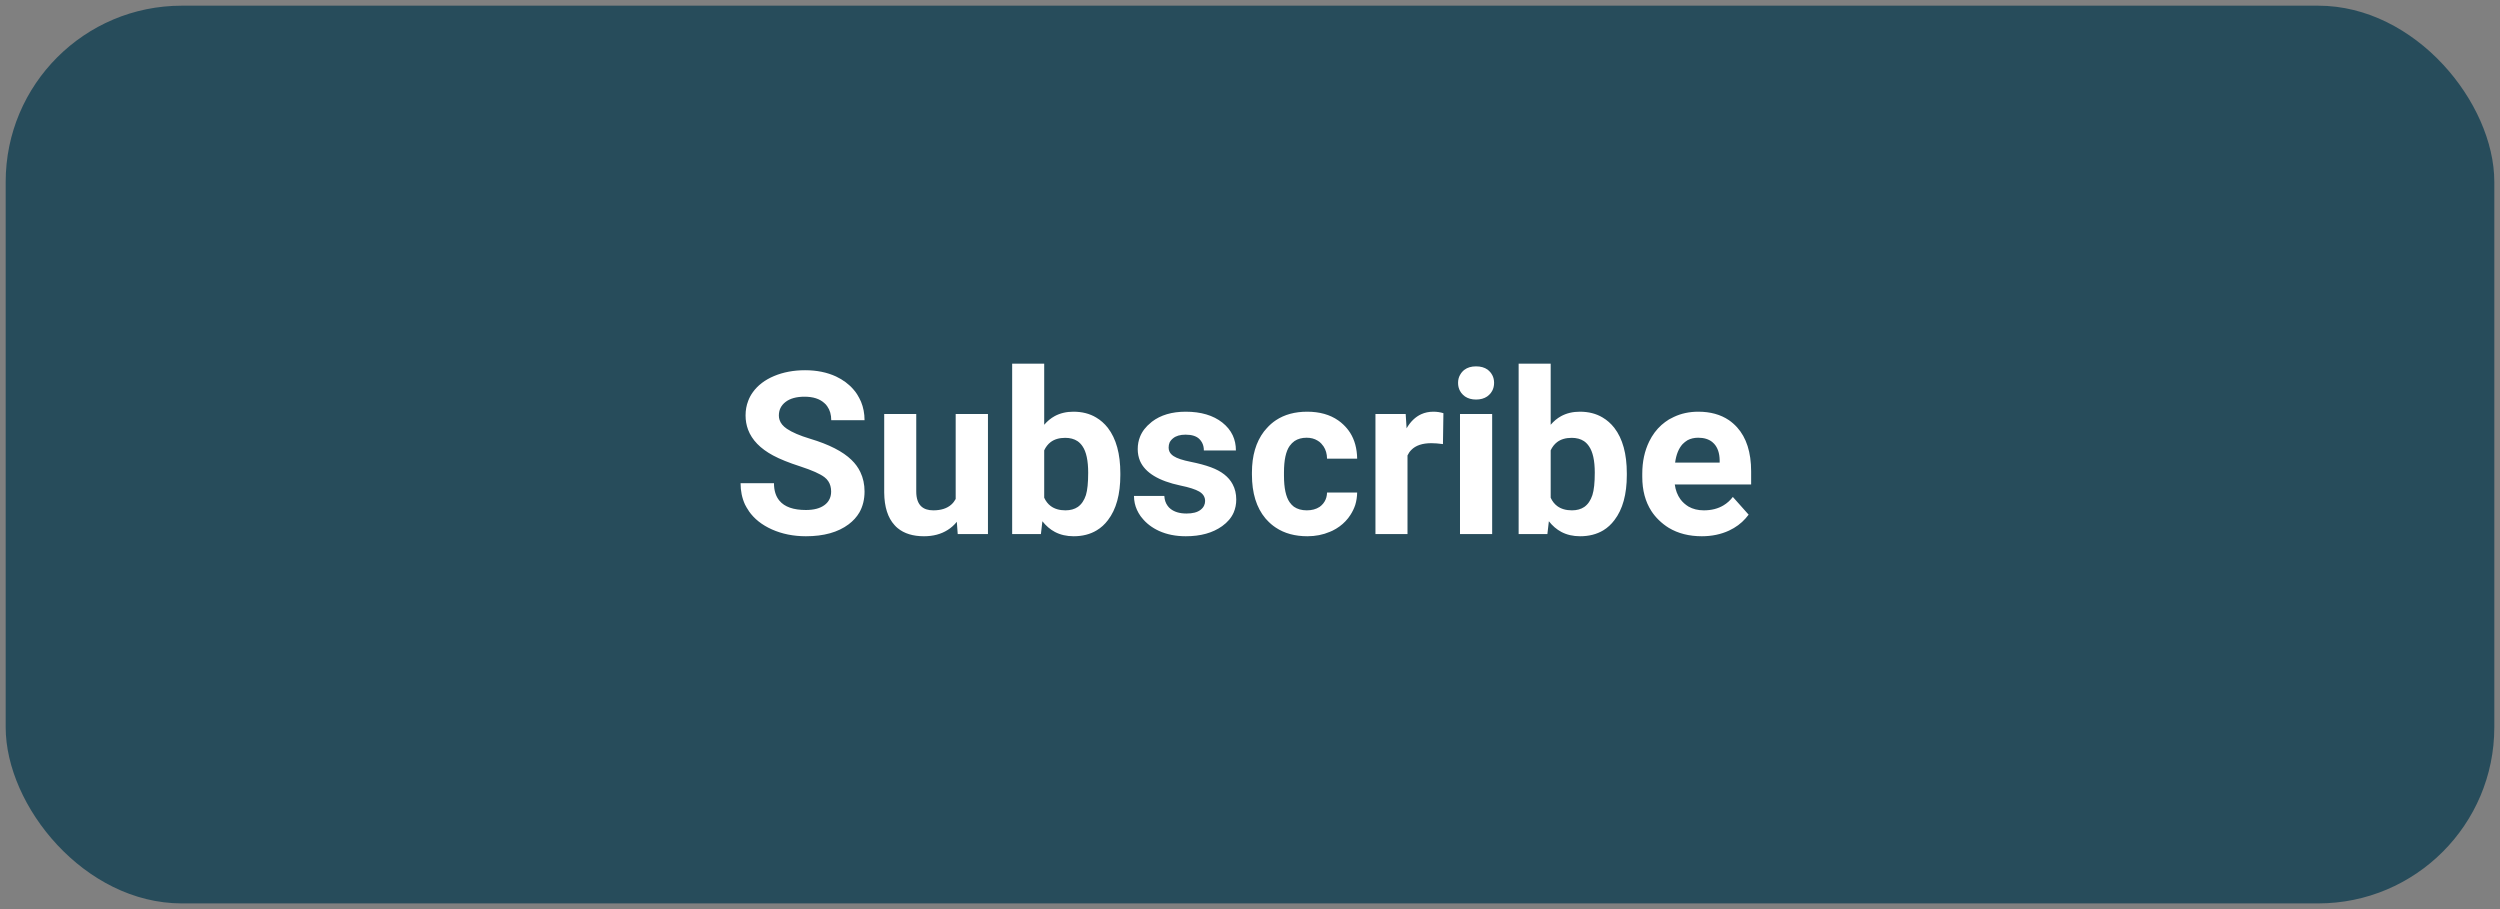 <svg width="220" height="80" viewBox="0 0 220 80" fill="none" xmlns="http://www.w3.org/2000/svg" xmlns:xlink="http://www.w3.org/1999/xlink">
	<rect x="0" y="0" width="220" height="80" fill="#808080" stroke="none"/>
	<desc>
			Created with Pixso.
	</desc>
	<defs/>
	<rect id="Button" rx="15.5" width="219" height="79" transform="translate(0.5 0.5)" fill="#274C5B" fill-opacity="1"/>
	<path id="Subscribe" d="M97.5 45.77Q98.59 44.35 98.59 41.81L98.59 41.65Q98.59 39.08 97.49 37.65Q97.04 37.08 96.46 36.74Q95.61 36.23 94.46 36.23Q93.53 36.23 92.81 36.62Q92.3 36.9 91.89 37.38L91.89 32L89.07 32L89.07 47L91.6 47L91.73 45.87Q92.21 46.48 92.83 46.81Q93.55 47.19 94.48 47.19Q95.65 47.19 96.51 46.67Q97.08 46.33 97.5 45.77ZM142.07 45.77Q143.16 44.35 143.16 41.81L143.16 41.65Q143.16 39.08 142.06 37.65Q141.61 37.08 141.03 36.74Q140.18 36.23 139.03 36.23Q138.1 36.23 137.38 36.62Q136.87 36.9 136.46 37.38L136.46 32L133.64 32L133.64 47L136.17 47L136.3 45.87Q136.78 46.48 137.4 46.81Q138.12 47.19 139.05 47.19Q140.22 47.19 141.09 46.67Q141.65 46.33 142.07 45.77ZM128.48 33Q128.31 33.3 128.31 33.69Q128.31 34.09 128.48 34.4Q128.58 34.59 128.75 34.75Q128.83 34.83 128.92 34.89Q129.32 35.16 129.89 35.16Q130.47 35.16 130.87 34.89Q130.96 34.83 131.04 34.75Q131.21 34.59 131.31 34.4Q131.48 34.09 131.48 33.69Q131.48 33.31 131.32 33.01Q131.22 32.81 131.05 32.65Q130.98 32.58 130.9 32.52Q130.5 32.24 129.89 32.24Q129.27 32.24 128.87 32.54Q128.8 32.59 128.74 32.65Q128.58 32.81 128.48 33ZM72.89 42.35Q73.14 42.72 73.14 43.26Q73.14 43.69 72.95 44.01Q72.81 44.26 72.55 44.45Q71.97 44.88 70.92 44.88Q69.27 44.88 68.59 44.06Q68.11 43.49 68.11 42.52L65.17 42.52Q65.17 43.55 65.56 44.4Q65.7 44.68 65.88 44.94Q65.89 44.96 65.9 44.98Q66.61 46 67.93 46.59Q69.28 47.19 70.92 47.19Q73.28 47.19 74.68 46.14Q75.28 45.69 75.63 45.09Q76.08 44.29 76.08 43.25Q76.08 42.31 75.71 41.54Q75.43 40.95 74.93 40.47Q73.79 39.36 71.29 38.61Q69.93 38.2 69.24 37.73Q68.74 37.39 68.6 36.95Q68.54 36.77 68.54 36.57Q68.54 36.2 68.68 35.91Q68.83 35.6 69.13 35.37Q69.73 34.91 70.8 34.91Q71.92 34.91 72.53 35.46Q72.69 35.59 72.8 35.76Q73.15 36.25 73.15 36.98L76.08 36.98Q76.08 36.1 75.77 35.35Q75.62 35.01 75.42 34.69Q75.28 34.47 75.11 34.28Q74.5 33.57 73.57 33.13Q72.38 32.58 70.85 32.58Q69.34 32.58 68.12 33.09Q66.91 33.6 66.26 34.5Q65.99 34.87 65.84 35.28Q65.61 35.87 65.61 36.56Q65.61 37.22 65.83 37.81Q66.34 39.17 68.03 40.08Q68.92 40.56 70.44 41.05Q71.97 41.55 72.55 41.99Q72.76 42.15 72.89 42.35ZM105.98 43.73Q106.05 43.89 106.05 44.08Q106.05 44.3 105.96 44.49Q105.86 44.71 105.63 44.88Q105.22 45.19 104.41 45.19Q103.54 45.19 103.02 44.79Q102.86 44.67 102.75 44.51Q102.49 44.16 102.46 43.64L99.79 43.64Q99.79 43.97 99.86 44.29Q99.99 44.88 100.37 45.42Q100.43 45.49 100.49 45.57Q101.06 46.29 101.99 46.72Q103.02 47.19 104.35 47.19Q106.31 47.19 107.55 46.3Q108.26 45.79 108.56 45.11Q108.79 44.58 108.79 43.96Q108.79 43.2 108.47 42.61Q107.95 41.63 106.56 41.12Q105.83 40.85 104.78 40.64Q103.72 40.43 103.28 40.14Q103 39.96 102.9 39.71Q102.84 39.56 102.84 39.39Q102.84 39.15 102.92 38.95Q103.02 38.74 103.23 38.57Q103.62 38.25 104.33 38.25Q105.16 38.25 105.55 38.64Q105.69 38.78 105.78 38.95Q105.94 39.25 105.94 39.64L108.76 39.64Q108.76 38.91 108.48 38.31Q108.18 37.67 107.56 37.18Q106.35 36.23 104.34 36.23Q102.52 36.23 101.37 37.11Q101.33 37.14 101.29 37.18Q100.6 37.73 100.32 38.44Q100.12 38.94 100.12 39.52Q100.12 40.08 100.32 40.56Q101 42.12 103.89 42.73Q105.02 42.96 105.54 43.26Q105.86 43.45 105.98 43.73ZM116.12 44.61Q115.66 44.91 115 44.91Q114.32 44.91 113.86 44.59Q113.65 44.43 113.49 44.2Q112.99 43.49 112.99 41.86L112.99 41.57Q112.99 39.95 113.49 39.24Q113.68 38.98 113.92 38.81Q114.36 38.52 114.98 38.52Q115.54 38.52 115.94 38.77Q116.12 38.87 116.27 39.03Q116.38 39.15 116.47 39.28Q116.77 39.73 116.78 40.36L119.43 40.36Q119.41 39.03 118.81 38.08Q118.56 37.69 118.21 37.36Q118 37.16 117.77 37Q116.67 36.23 115.03 36.23Q113.41 36.23 112.28 36.98Q111.83 37.28 111.47 37.69Q111.35 37.83 111.23 37.97Q110.17 39.37 110.17 41.58L110.17 41.77Q110.17 44.2 111.36 45.62Q111.42 45.69 111.48 45.75Q111.84 46.15 112.27 46.43Q113.41 47.19 115.05 47.19Q116.12 47.19 117.03 46.8Q117.15 46.75 117.26 46.7Q117.93 46.37 118.41 45.86Q118.65 45.61 118.84 45.31Q119.11 44.89 119.26 44.44Q119.42 43.92 119.43 43.34L116.78 43.34Q116.77 43.8 116.56 44.14Q116.45 44.33 116.27 44.49Q116.2 44.55 116.12 44.61ZM125.96 39Q126.4 39 126.98 39.08L127.02 36.36Q126.6 36.23 126.14 36.23Q125.55 36.23 125.07 36.45Q124.3 36.8 123.78 37.69L123.7 36.43L121.04 36.43L121.04 47L123.86 47L123.86 40.08Q123.99 39.8 124.2 39.59Q124.78 39 125.96 39ZM146.85 46.45Q148.08 47.19 149.76 47.19Q151.08 47.19 152.16 46.69Q153.03 46.28 153.61 45.62Q153.75 45.46 153.88 45.29L152.49 43.73Q152.14 44.19 151.67 44.47Q150.94 44.91 149.94 44.91Q149.17 44.91 148.59 44.58Q148.38 44.45 148.2 44.29Q148.02 44.13 147.88 43.94Q147.48 43.39 147.38 42.63L154.1 42.63L154.1 41.48Q154.1 38.97 152.86 37.6Q152.53 37.24 152.14 36.97Q151.04 36.23 149.45 36.23Q148.27 36.23 147.3 36.69Q147.08 36.79 146.87 36.91Q146.52 37.13 146.21 37.4Q145.55 37.99 145.13 38.85Q144.52 40.1 144.52 41.69L144.52 41.97Q144.52 43.73 145.32 44.97Q145.6 45.4 145.97 45.76Q146.38 46.16 146.85 46.45ZM83.39 46.64Q83.84 46.36 84.2 45.92L84.28 47L86.94 47L86.94 36.43L84.1 36.43L84.1 43.91Q83.95 44.19 83.73 44.39Q83.16 44.91 82.13 44.91Q81.45 44.91 81.08 44.57Q80.63 44.16 80.63 43.25L80.63 36.43L77.81 36.43L77.81 43.35Q77.83 45.24 78.72 46.21Q78.85 46.36 79 46.48Q79.86 47.19 81.31 47.19Q82.52 47.19 83.39 46.64ZM128.48 47L131.31 47L131.31 36.43L128.48 36.43L128.48 47ZM148.5 38.74Q148.91 38.52 149.44 38.52Q150.2 38.52 150.67 38.89Q150.75 38.96 150.82 39.03Q150.84 39.05 150.85 39.06Q151.31 39.57 151.33 40.48L151.33 40.71L147.41 40.71Q147.55 39.65 148.07 39.08Q148.27 38.88 148.5 38.74ZM95.26 39.27Q95.76 40 95.76 41.6Q95.76 42.92 95.56 43.57Q95.33 44.27 94.85 44.61Q94.41 44.91 93.76 44.91Q92.97 44.91 92.46 44.53Q92.1 44.26 91.89 43.8L91.89 39.63Q92.1 39.18 92.45 38.91Q92.95 38.53 93.74 38.53Q94.38 38.53 94.82 38.82Q95.07 38.99 95.26 39.27ZM139.83 39.27Q140.34 40 140.34 41.6Q140.34 42.92 140.13 43.57Q139.9 44.27 139.42 44.61Q138.98 44.91 138.33 44.91Q137.54 44.91 137.03 44.53Q136.67 44.26 136.46 43.8L136.46 39.63Q136.67 39.18 137.02 38.91Q137.52 38.53 138.31 38.53Q138.95 38.53 139.39 38.82Q139.64 38.99 139.83 39.27Z" fill="#FFFFFF" fill-opacity="1" fill-rule="evenodd"/>
</svg>
